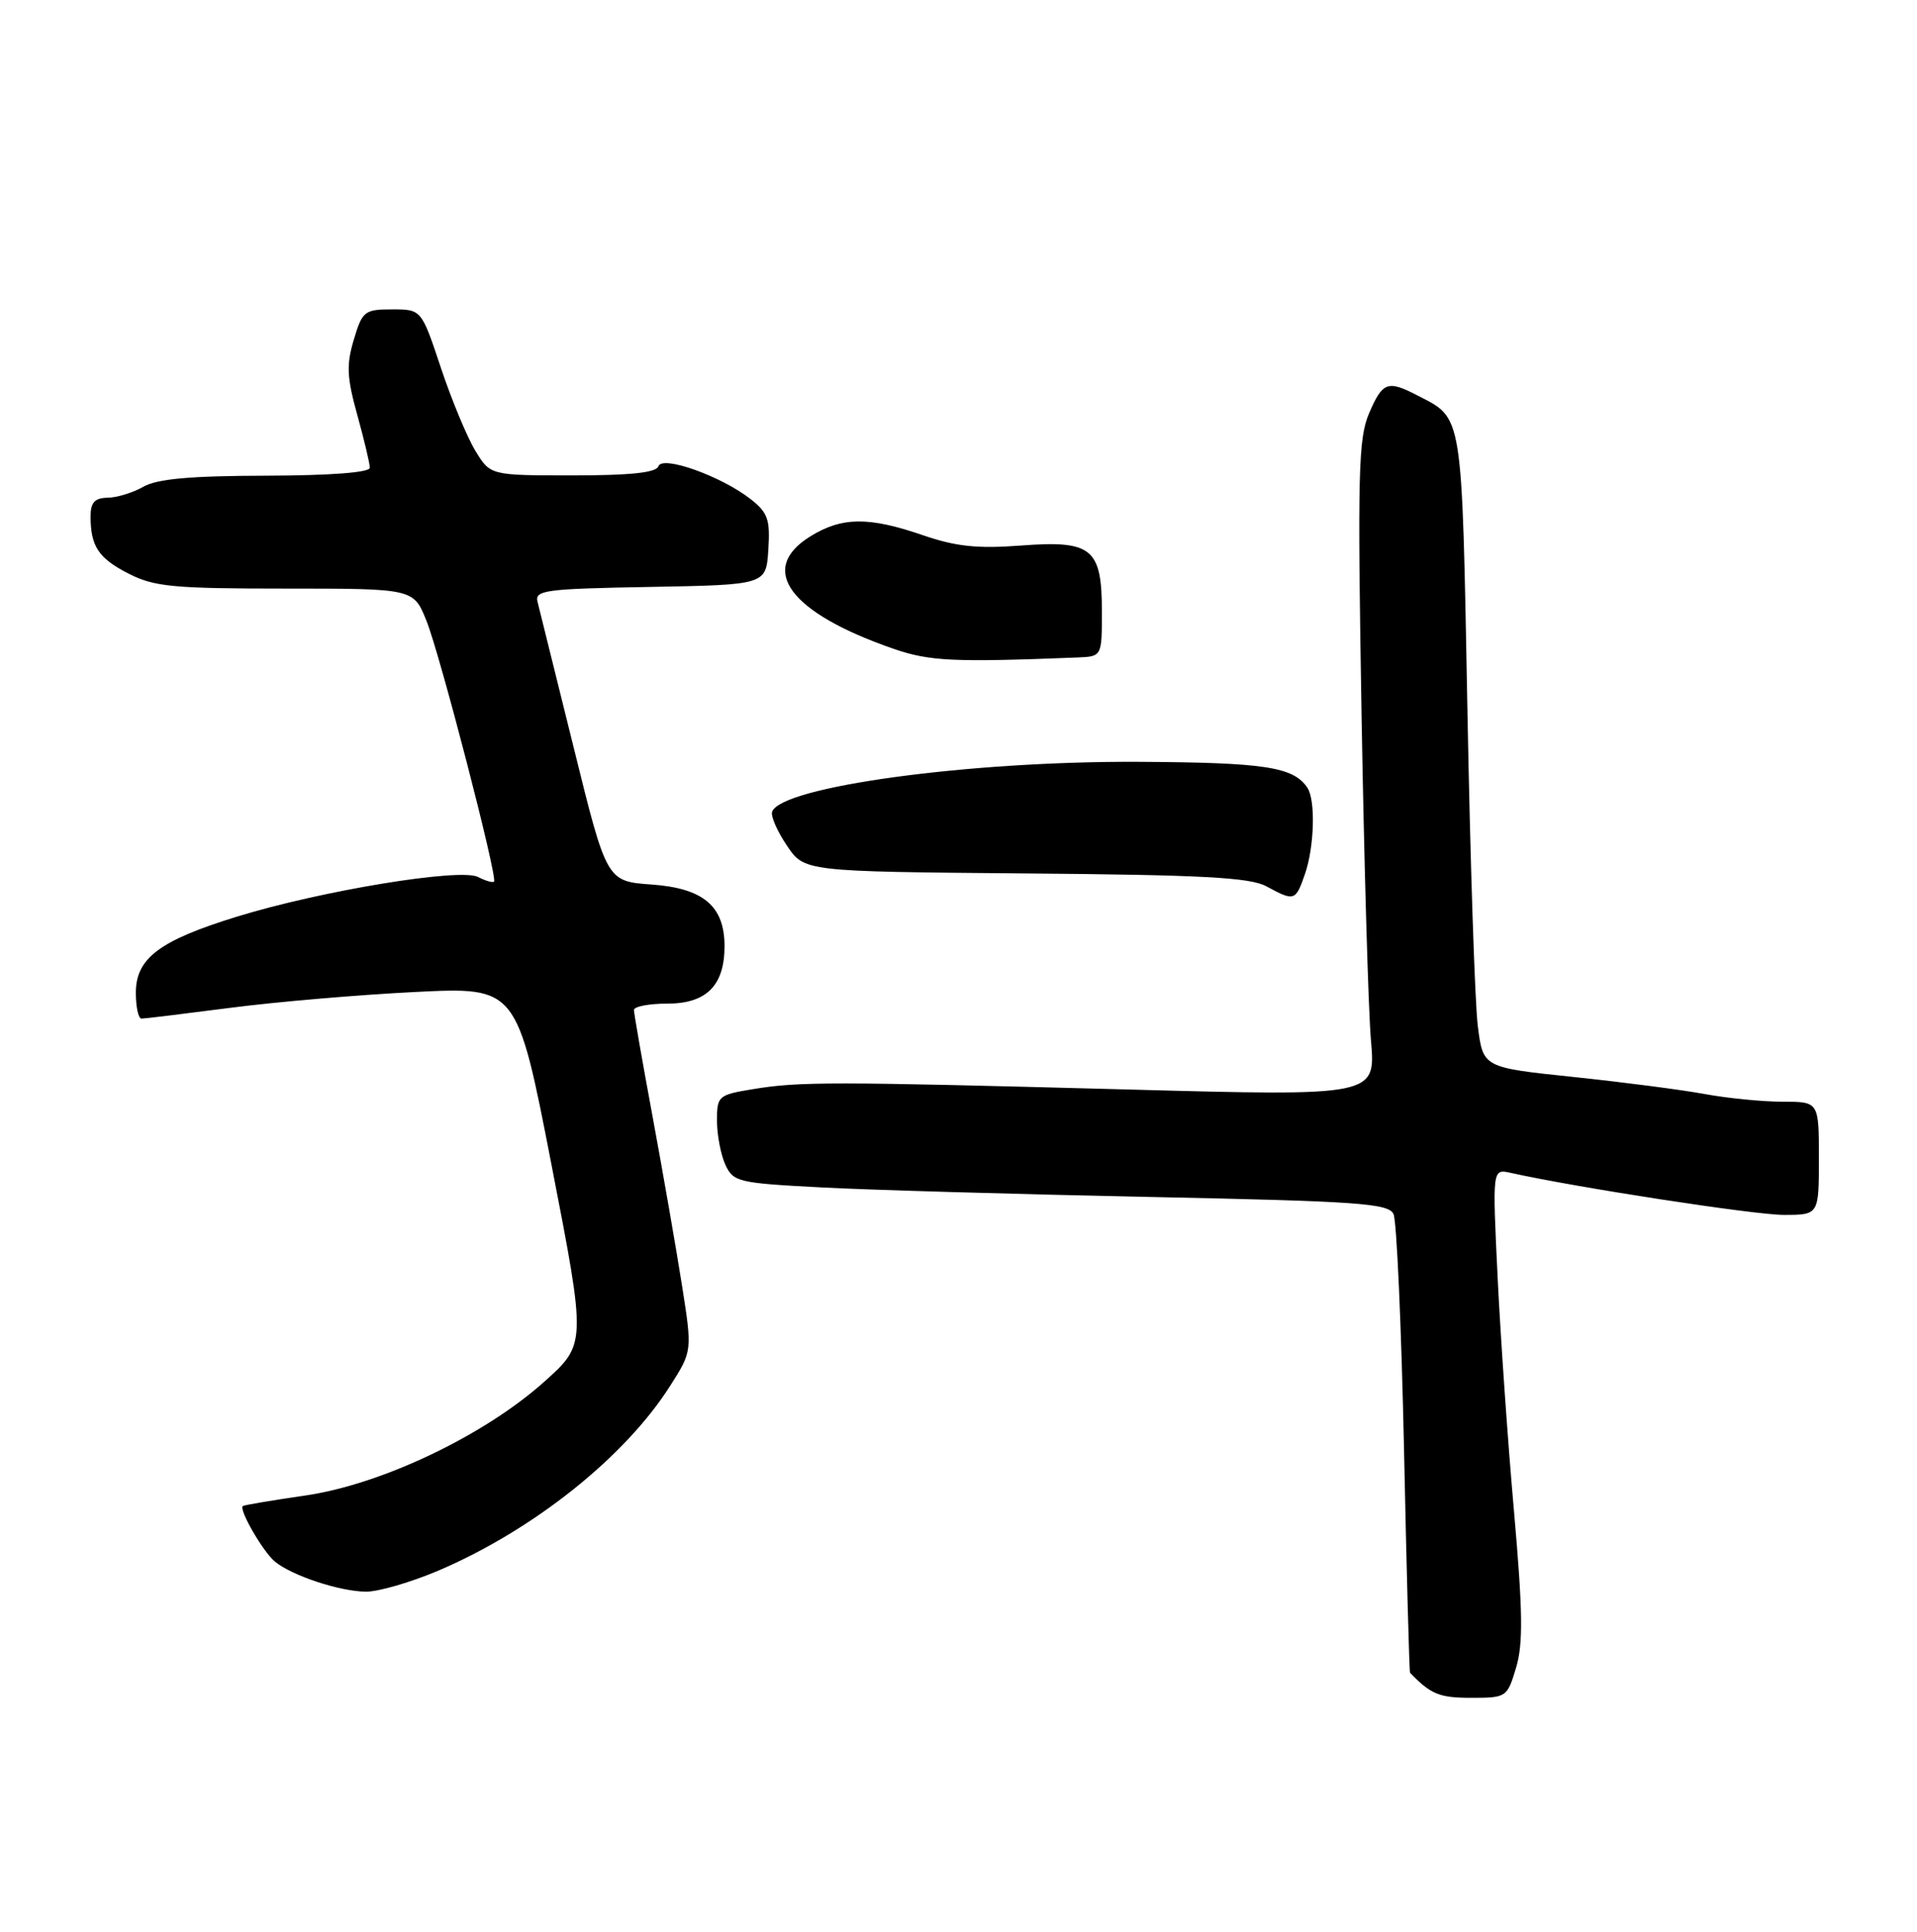 <?xml version="1.0" encoding="UTF-8" standalone="no"?>
<!DOCTYPE svg PUBLIC "-//W3C//DTD SVG 1.1//EN" "http://www.w3.org/Graphics/SVG/1.1/DTD/svg11.dtd" >
<svg xmlns="http://www.w3.org/2000/svg" xmlns:xlink="http://www.w3.org/1999/xlink" version="1.1" viewBox="0 0 254 256">
 <g >
 <path fill="currentColor"
d=" M 200.88 221.00 C 201.83 217.83 201.77 213.55 200.60 200.25 C 199.78 191.04 198.81 177.06 198.43 169.20 C 197.74 154.90 197.74 154.90 200.12 155.42 C 208.86 157.37 232.47 161.00 236.34 161.00 C 241.00 161.00 241.00 161.00 241.00 153.50 C 241.00 146.00 241.00 146.00 236.18 146.00 C 233.53 146.00 228.91 145.54 225.90 144.99 C 222.89 144.43 215.04 143.41 208.46 142.72 C 196.50 141.47 196.50 141.47 195.81 135.99 C 195.42 132.97 194.80 114.08 194.43 94.00 C 193.68 54.27 193.89 55.54 187.80 52.40 C 183.86 50.36 183.20 50.60 181.41 54.75 C 179.98 58.07 179.86 62.65 180.40 94.50 C 180.74 114.30 181.30 133.82 181.65 137.88 C 182.29 145.27 182.29 145.27 149.39 144.38 C 110.09 143.33 105.91 143.32 99.75 144.34 C 95.17 145.09 95.00 145.24 95.00 148.51 C 95.00 150.38 95.50 153.00 96.10 154.33 C 97.16 156.64 97.77 156.78 108.85 157.36 C 115.26 157.70 134.76 158.26 152.19 158.62 C 179.98 159.19 183.98 159.47 184.64 160.89 C 185.06 161.77 185.68 175.78 186.03 192.00 C 186.37 208.22 186.73 221.58 186.83 221.68 C 189.57 224.53 190.72 225.00 194.91 225.00 C 199.61 225.00 199.70 224.94 200.88 221.00 Z  M 58.09 208.14 C 70.68 202.76 82.82 193.08 88.81 183.63 C 91.73 179.04 91.73 179.04 90.35 170.27 C 89.59 165.45 87.85 155.47 86.49 148.10 C 85.12 140.72 84.00 134.31 84.00 133.85 C 84.00 133.38 86.00 133.00 88.44 133.00 C 93.61 133.00 96.00 130.59 96.00 125.39 C 96.00 120.08 93.20 117.71 86.34 117.22 C 80.39 116.79 80.39 116.79 76.03 99.14 C 73.63 89.44 71.47 80.72 71.23 79.78 C 70.82 78.21 72.17 78.03 86.14 77.78 C 101.50 77.50 101.50 77.50 101.80 72.86 C 102.06 68.87 101.74 67.94 99.49 66.17 C 95.59 63.10 87.73 60.30 87.24 61.79 C 86.95 62.64 83.54 63.00 75.90 63.00 C 64.97 63.00 64.97 63.00 62.99 59.75 C 61.90 57.96 59.84 53.01 58.42 48.75 C 55.84 41.00 55.84 41.00 51.96 41.00 C 48.30 41.00 48.01 41.23 46.88 45.01 C 45.88 48.34 45.96 50.03 47.34 54.99 C 48.25 58.28 49.00 61.43 49.00 61.98 C 49.00 62.62 43.86 63.01 35.25 63.04 C 25.22 63.06 20.82 63.46 19.00 64.50 C 17.62 65.29 15.49 65.95 14.25 65.96 C 12.55 65.99 12.00 66.59 12.00 68.42 C 12.00 72.41 13.05 73.99 17.08 76.04 C 20.45 77.76 23.02 78.00 37.85 78.00 C 54.78 78.00 54.78 78.00 56.50 82.25 C 58.29 86.70 65.95 116.26 65.46 116.83 C 65.30 117.01 64.35 116.74 63.34 116.22 C 60.98 115.00 42.54 118.04 31.41 121.47 C 21.12 124.64 18.00 126.99 18.00 131.57 C 18.00 133.46 18.34 135.00 18.75 134.99 C 19.16 134.99 24.45 134.34 30.50 133.56 C 36.55 132.77 47.58 131.83 55.00 131.46 C 68.50 130.79 68.50 130.79 73.09 154.45 C 77.69 178.12 77.69 178.12 72.09 183.13 C 64.13 190.25 50.57 196.71 40.50 198.18 C 36.10 198.82 32.35 199.45 32.18 199.58 C 31.59 200.00 34.83 205.62 36.42 206.94 C 38.68 208.81 45.03 210.91 48.50 210.93 C 50.15 210.94 54.46 209.68 58.09 208.14 Z  M 172.90 115.85 C 174.15 112.27 174.33 106.04 173.23 104.40 C 171.39 101.63 167.61 101.05 150.87 100.96 C 128.41 100.84 103.42 104.25 102.30 107.59 C 102.11 108.17 102.99 110.18 104.27 112.07 C 106.58 115.50 106.58 115.50 135.84 115.75 C 159.29 115.94 165.64 116.28 167.80 117.46 C 171.51 119.47 171.66 119.42 172.90 115.85 Z  M 142.75 87.13 C 146.00 87.00 146.00 87.00 146.00 81.07 C 146.00 72.65 144.70 71.58 135.24 72.30 C 129.50 72.73 126.66 72.43 122.29 70.93 C 115.11 68.46 111.55 68.49 107.37 71.08 C 100.32 75.44 104.62 81.23 118.45 86.00 C 123.19 87.63 126.40 87.78 142.75 87.13 Z "/>
</g>
</svg>